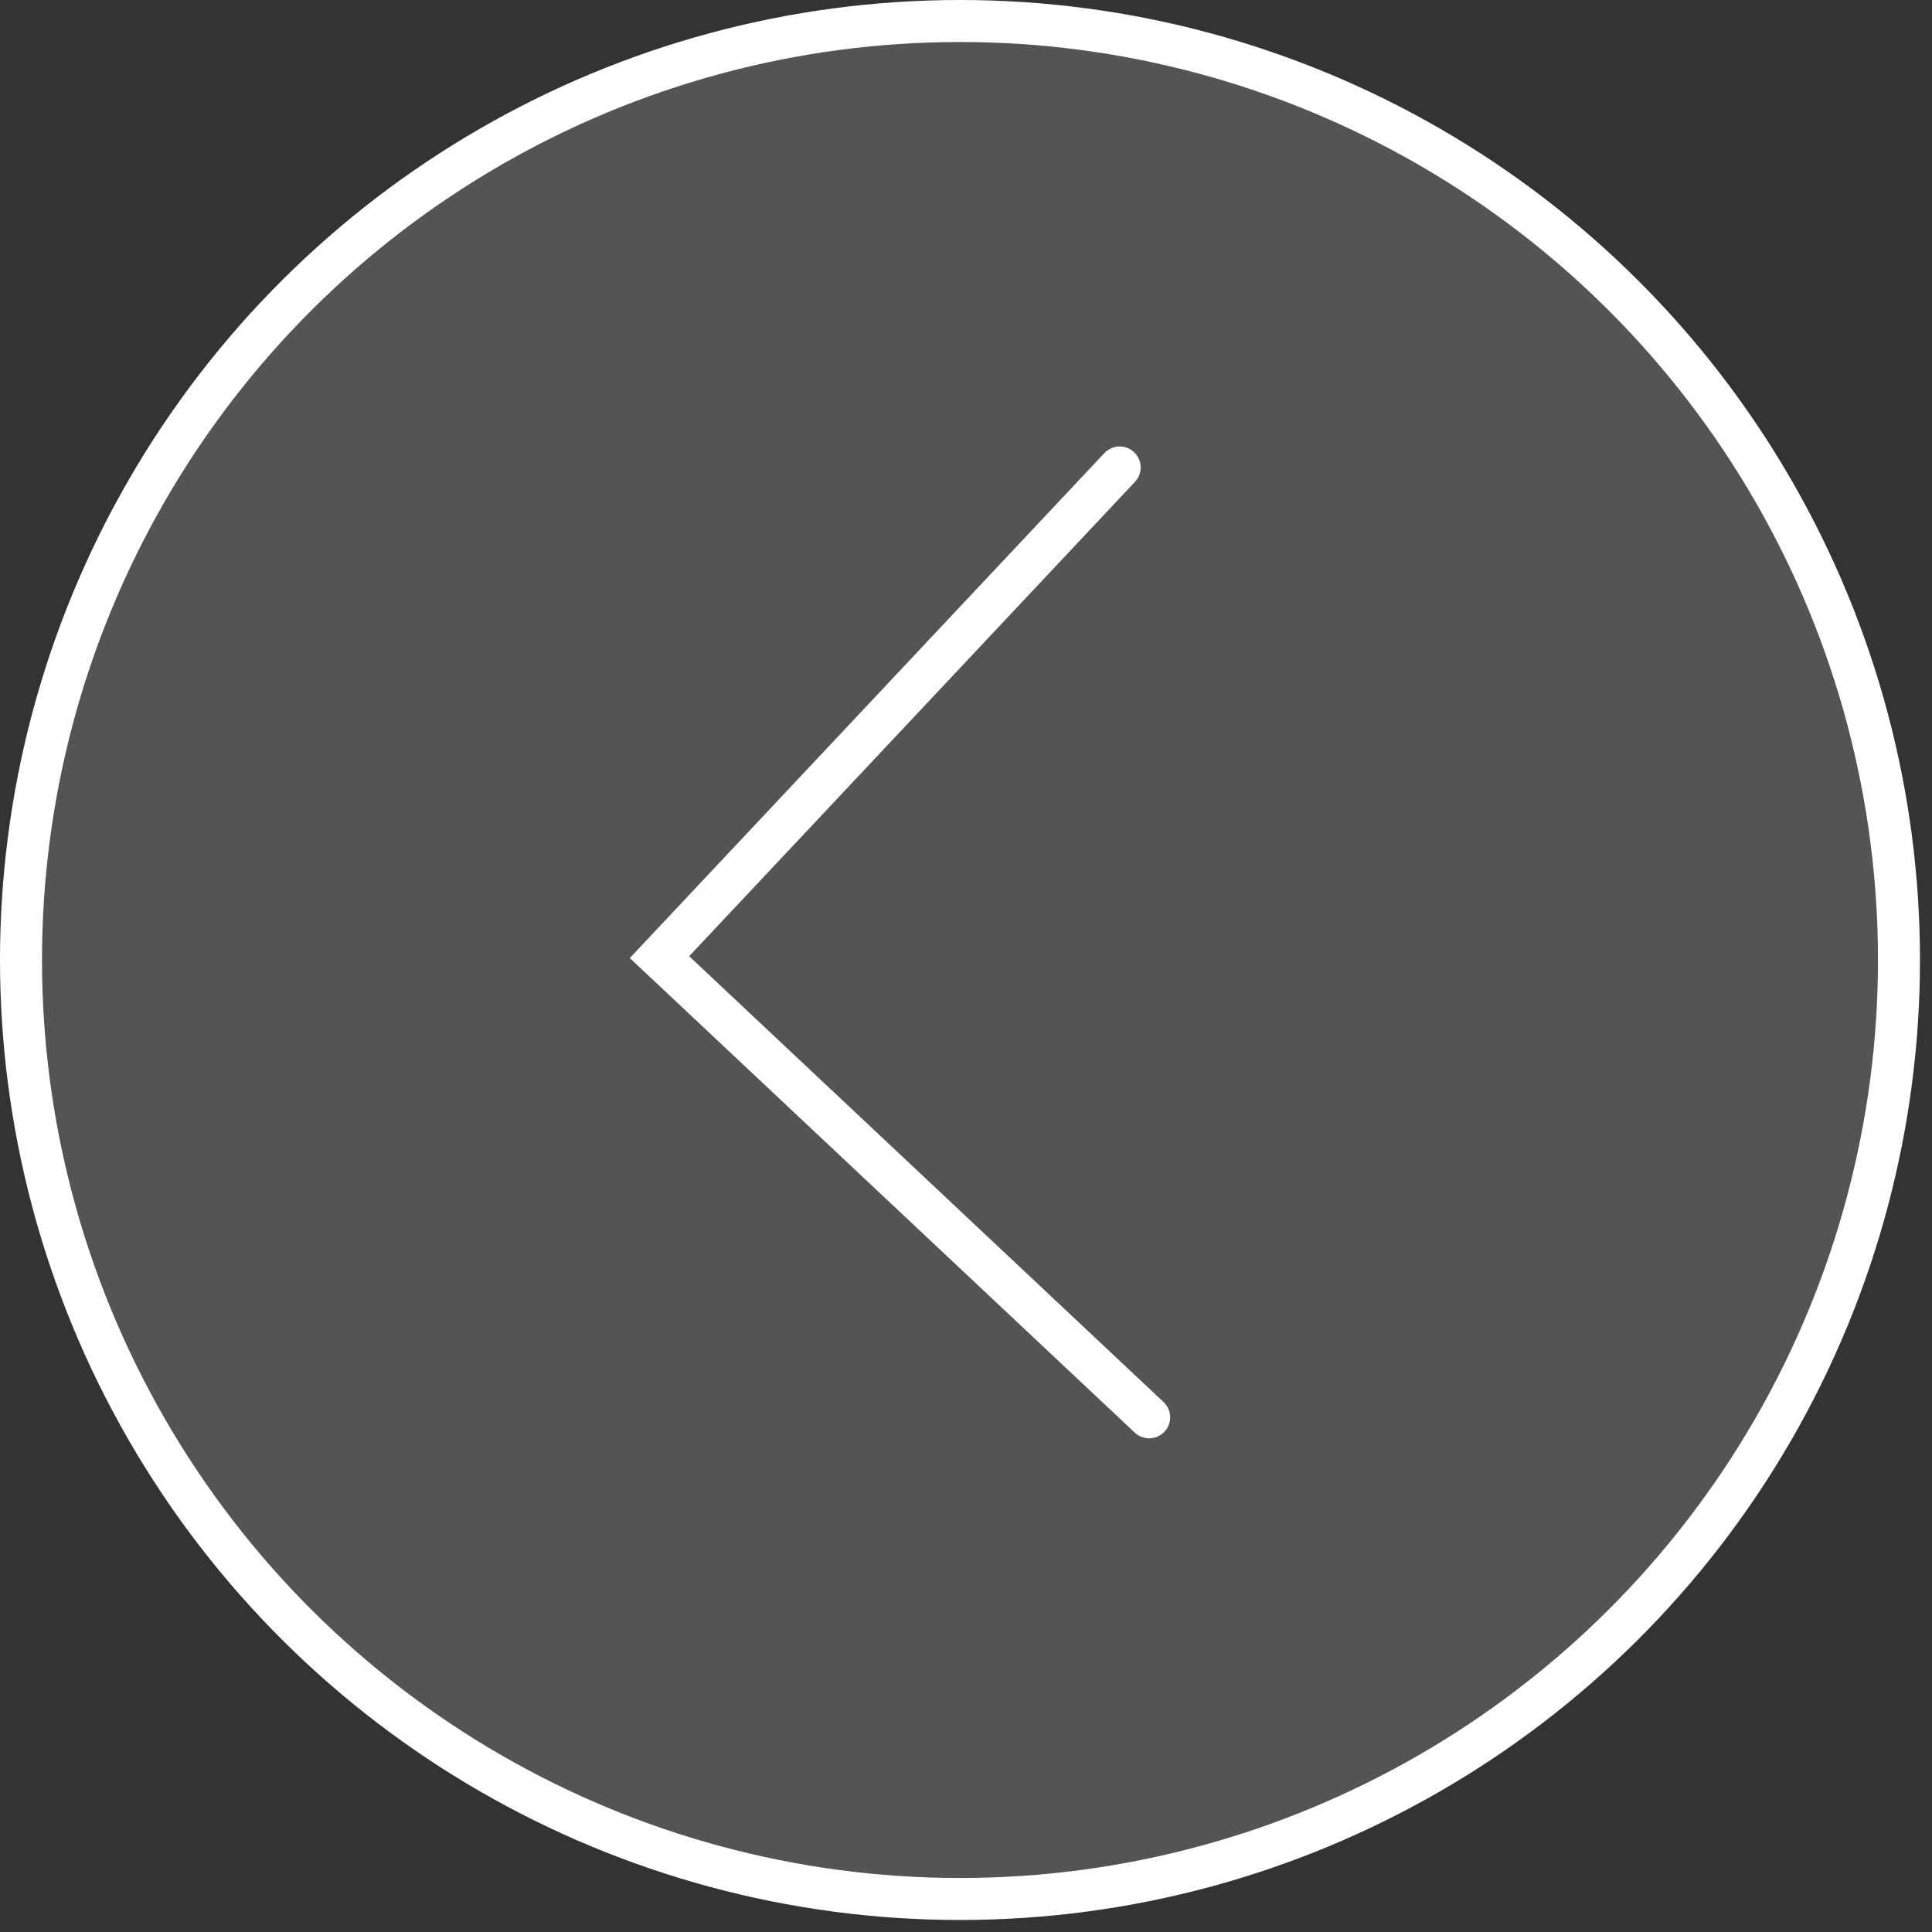 <svg width="46" height="46" viewBox="0 0 46 46" fill="none" xmlns="http://www.w3.org/2000/svg">
<rect x="0" y="0" width="46" height="46" fill="#333333" stroke="none"/>
<circle cx="22.857" cy="22.857" r="22.357" transform="rotate(90 22.857 22.857)" fill="#D9D9D9" fill-opacity="0.2" stroke="white"/>
<path d="M26.659 11.13L15.702 22.789L27.361 33.746" stroke="white" stroke-linecap="round"/>
</svg>
